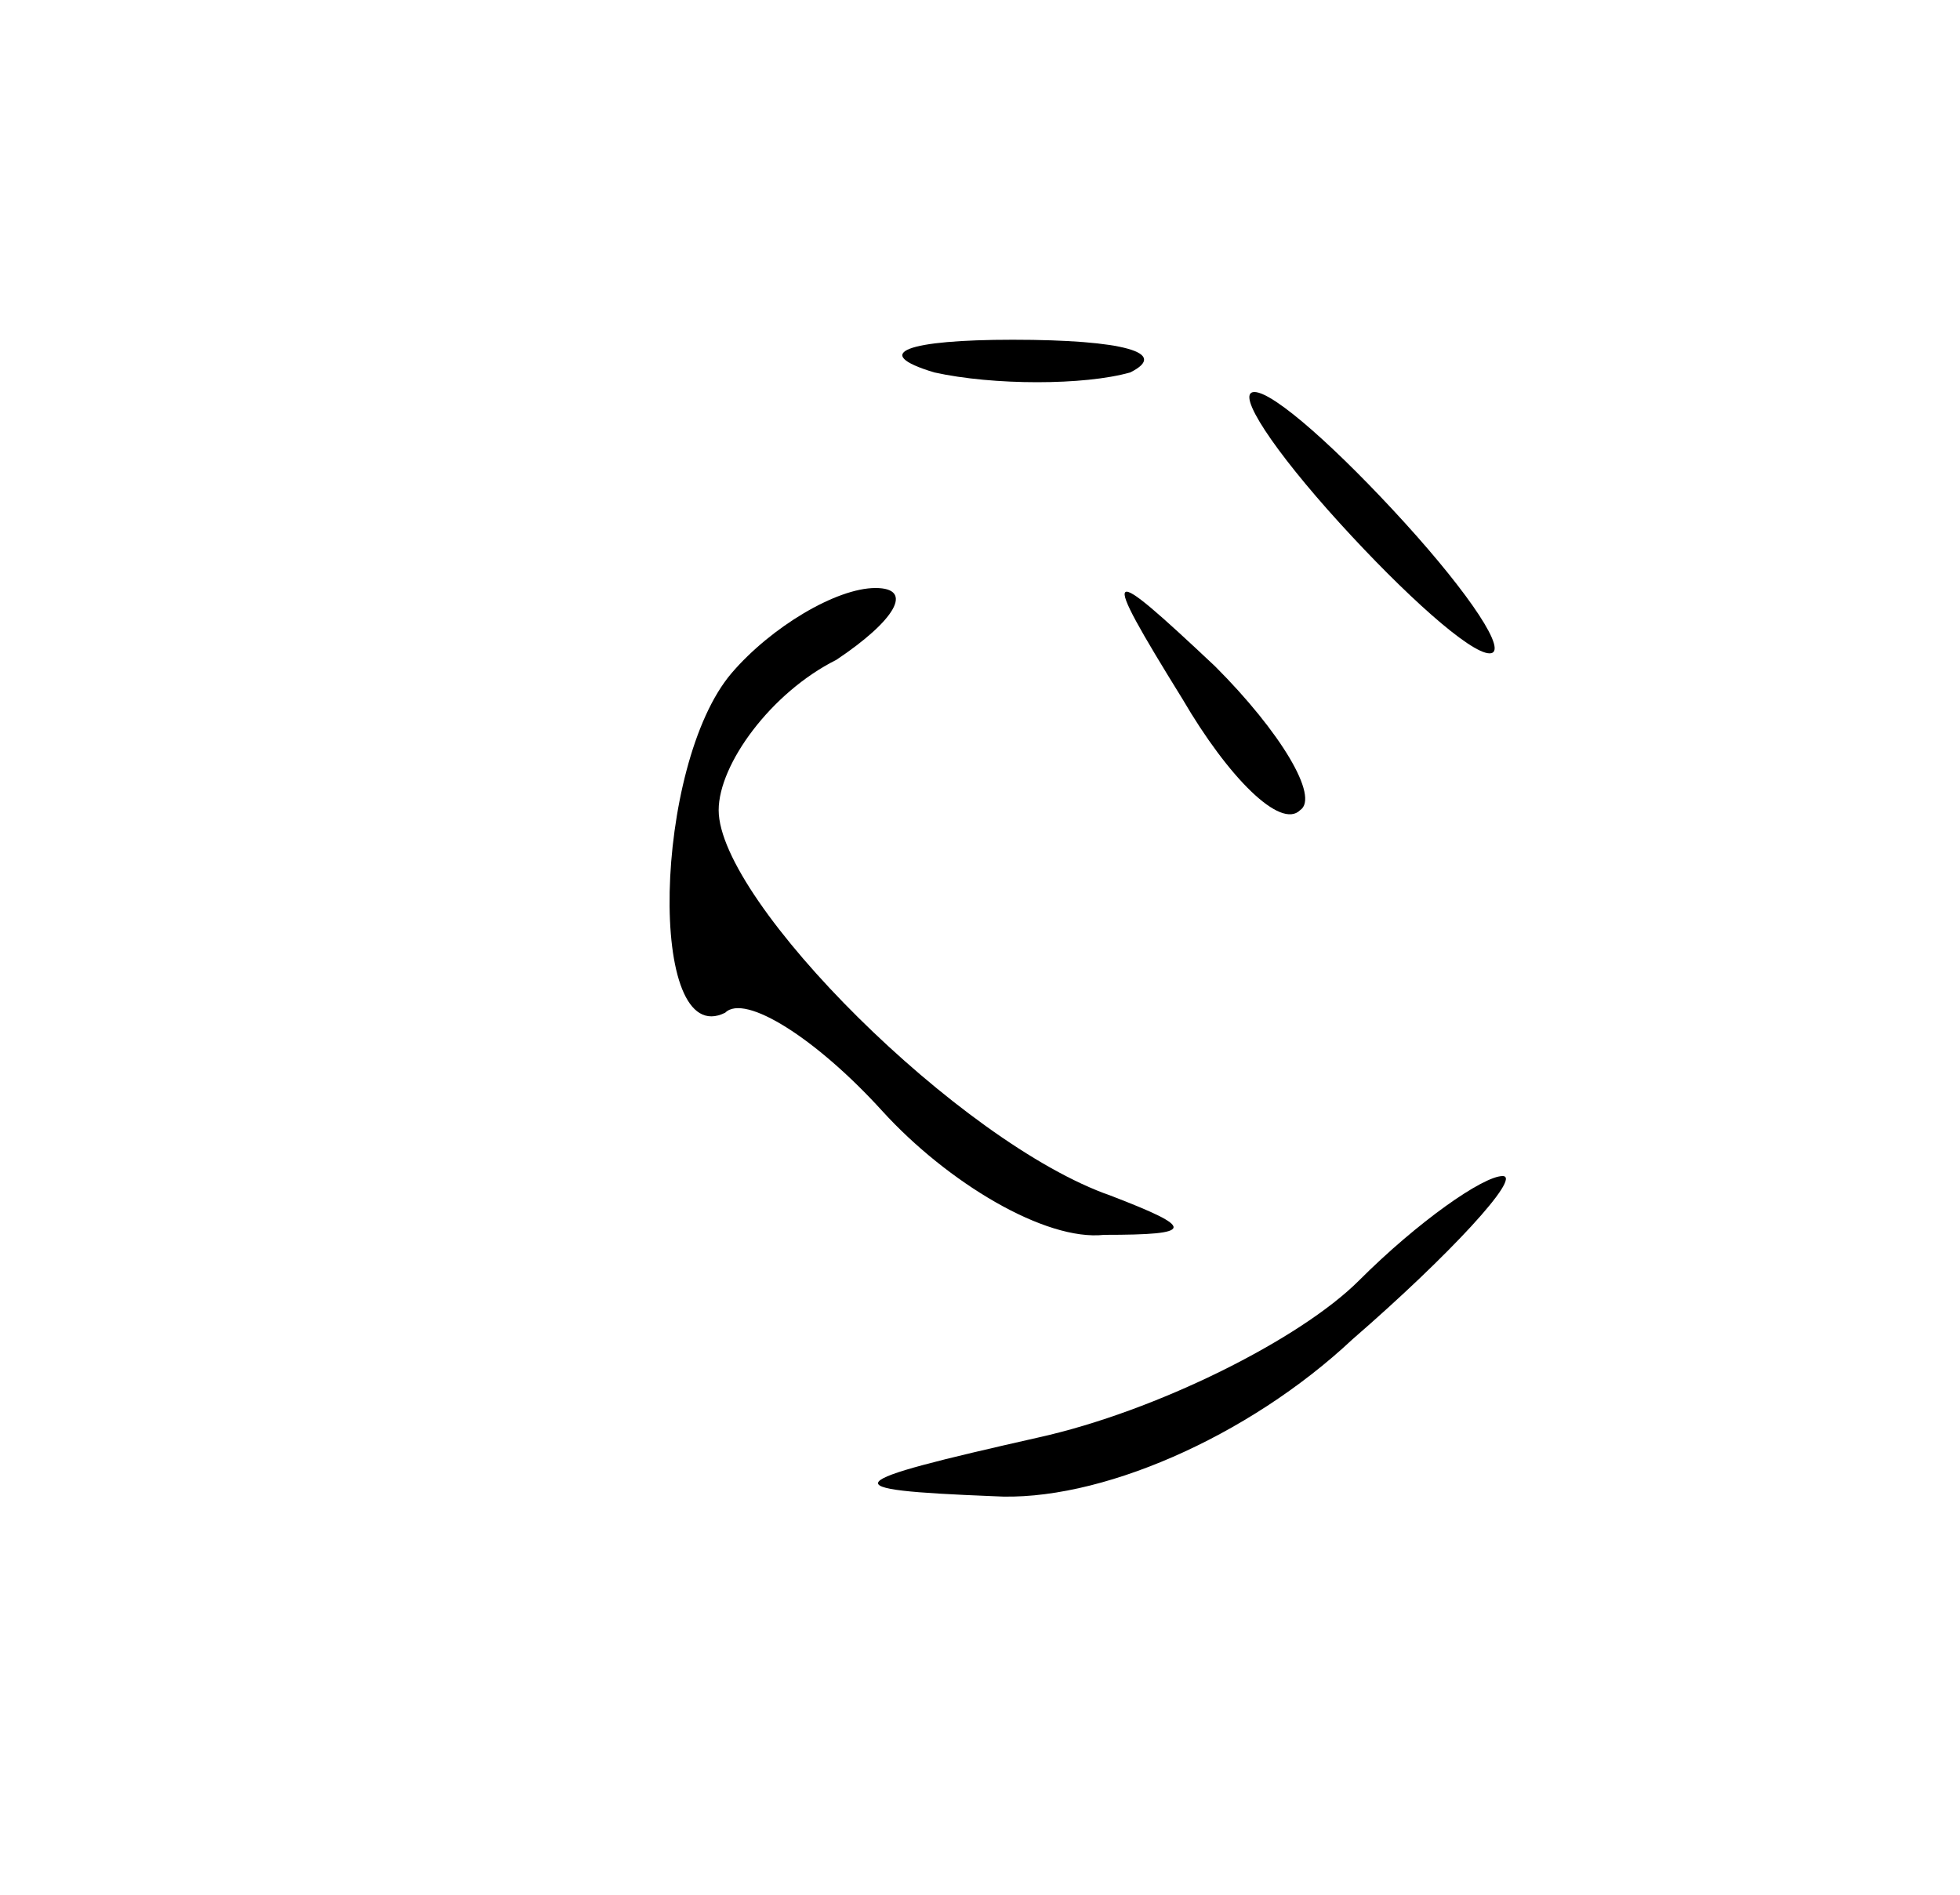 <?xml version="1.0" standalone="no"?>
<!DOCTYPE svg PUBLIC "-//W3C//DTD SVG 20010904//EN"
 "http://www.w3.org/TR/2001/REC-SVG-20010904/DTD/svg10.dtd">
<svg version="1.0" xmlns="http://www.w3.org/2000/svg"
 width="30pt" height="29pt" viewBox="0 0 30 29"
 preserveAspectRatio="xMidYMid meet">

<g transform="translate(0,29) scale(0.1,-0.1)"
fill="#000000" stroke="none">
<path d="M143 233 c9 -2 23 -2 30 0 6 3 -1 5 -18 5 -16 0 -22 -2 -12 -5z"/>
<path d="M205 210 c10 -11 20 -20 23 -20 3 0 -3 9 -13 20 -10 11 -20 20 -23
20 -3 0 3 -9 13 -20z"/>
<path d="M112 187 c-12 -14 -13 -58 -1 -52 3 3 14 -4 24 -15 10 -11 25 -20 34
-19 14 0 14 1 1 6 -23 8 -60 45 -60 59 0 7 8 18 18 23 9 6 12 11 6 11 -6 0
-16 -6 -22 -13z"/>
<path d="M181 183 c7 -12 15 -20 18 -17 3 2 -3 12 -13 22 -17 16 -18 16 -5 -5z"/>
<path d="M208 94 c-9 -9 -31 -20 -49 -24 -31 -7 -32 -8 -7 -9 16 -1 39 9 55
24 15 13 26 25 23 25 -3 0 -13 -7 -22 -16z"/>
</g>
</svg>
